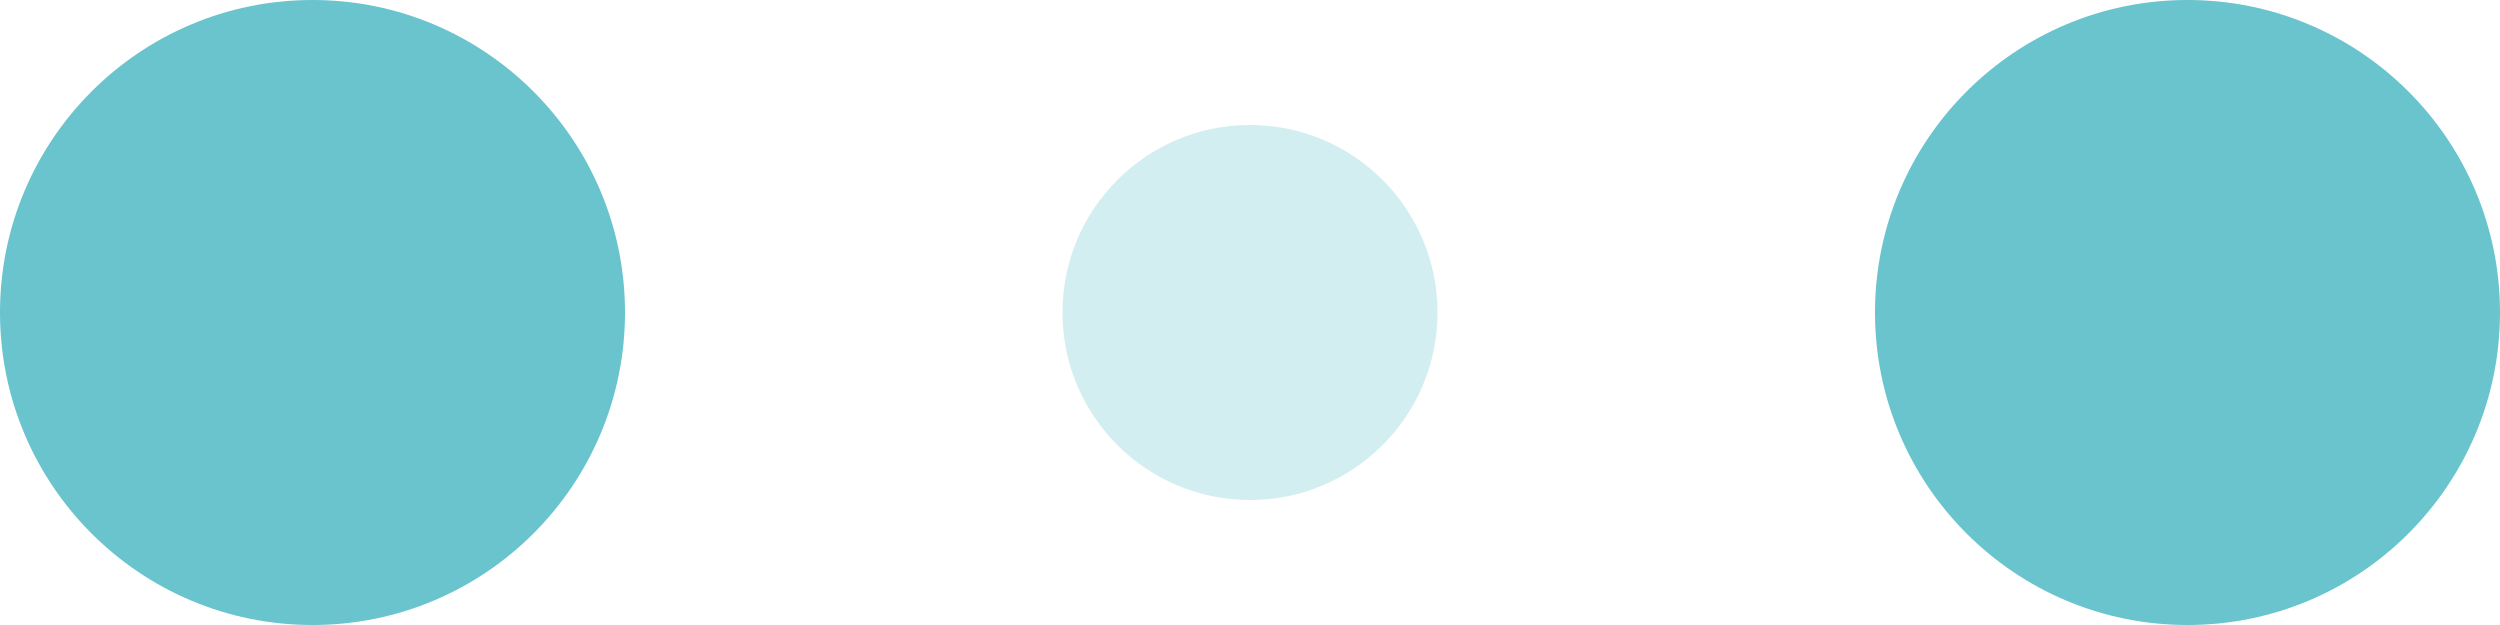 <svg  width="120" height="30" viewBox="0 0 120 30" xmlns="http://www.w3.org/2000/svg" fill="#69c4cd">
  <circle cx="15" cy="15" r="15">
    <animate attributeName="r" from="15" to="15"
             begin="0s" dur="0.8s"
             values="15;9;15" calcMode="linear"
             repeatCount="indefinite" />
    <animate attributeName="fill-opacity" from="1" to="1"
             begin="0s" dur="0.8s"
             values="1;.5;1" calcMode="linear"
             repeatCount="indefinite" />
  </circle>
  <circle cx="60" cy="15" r="9" fill-opacity="0.3">
    <animate attributeName="r" from="9" to="9"
             begin="0s" dur="0.8s"
             values="9;15;9" calcMode="linear"
             repeatCount="indefinite" />
    <animate attributeName="fill-opacity" from="0.5" to="0.5"
             begin="0s" dur="0.8s"
             values=".5;1;.5" calcMode="linear"
             repeatCount="indefinite" />
  </circle>
  <circle cx="105" cy="15" r="15">
    <animate attributeName="r" from="15" to="15"
             begin="0s" dur="0.8s"
             values="15;9;15" calcMode="linear"
             repeatCount="indefinite" />
    <animate attributeName="fill-opacity" from="1" to="1"
             begin="0s" dur="0.8s"
             values="1;.5;1" calcMode="linear"
             repeatCount="indefinite" />
  </circle>
</svg>
